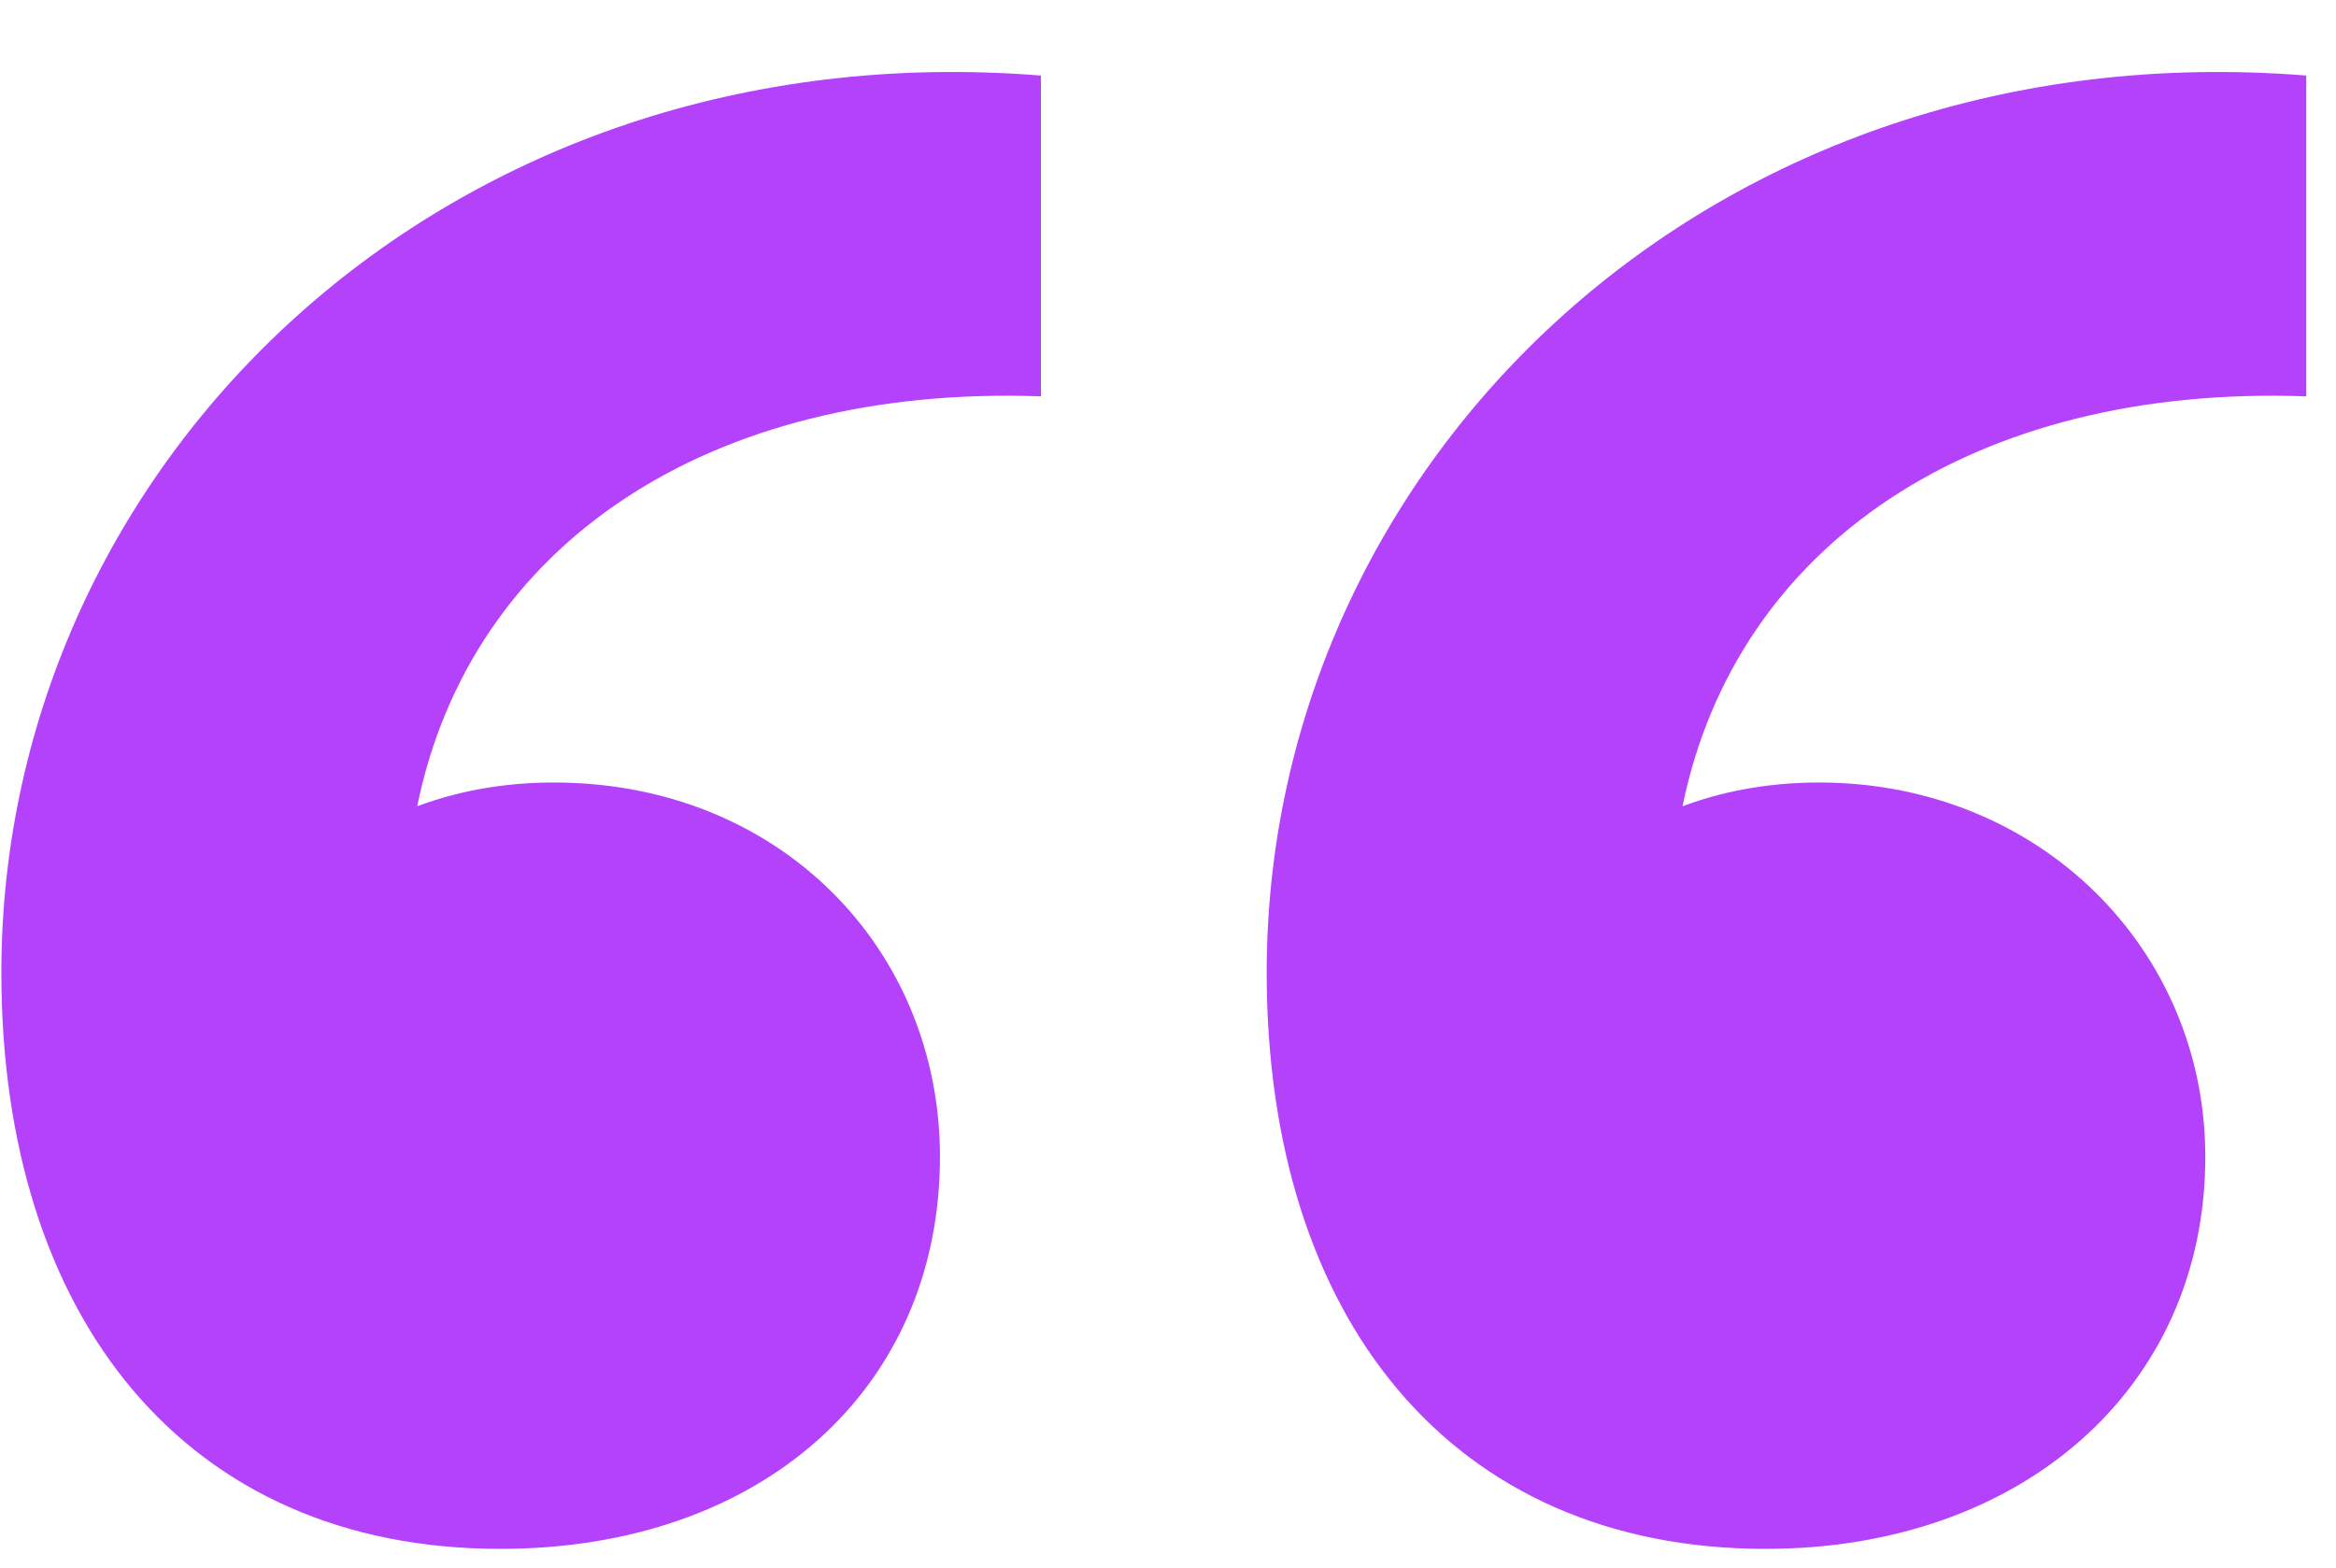 <svg width="76" height="51" viewBox="0 0 76 51" fill="none" xmlns="http://www.w3.org/2000/svg">
<path d="M0.044 31.642C0.044 15.02 14.539 0.912 33.866 2.458V12.894C23.043 12.508 15.312 17.726 13.573 26.23C15.119 25.65 16.665 25.457 18.018 25.457C25.362 25.457 30.581 30.869 30.581 37.633C30.581 45.171 24.782 50.389 16.279 50.389C6.035 50.389 0.044 42.852 0.044 31.642ZM41.211 31.642C41.211 15.02 55.706 0.912 75.033 2.458V12.894C64.21 12.508 56.479 17.726 54.74 26.23C56.286 25.65 57.832 25.457 59.185 25.457C66.336 25.457 71.748 30.869 71.748 37.633C71.748 45.171 65.756 50.389 57.446 50.389C47.202 50.389 41.211 42.852 41.211 31.642Z" fill="#B542FB"/>
</svg>
